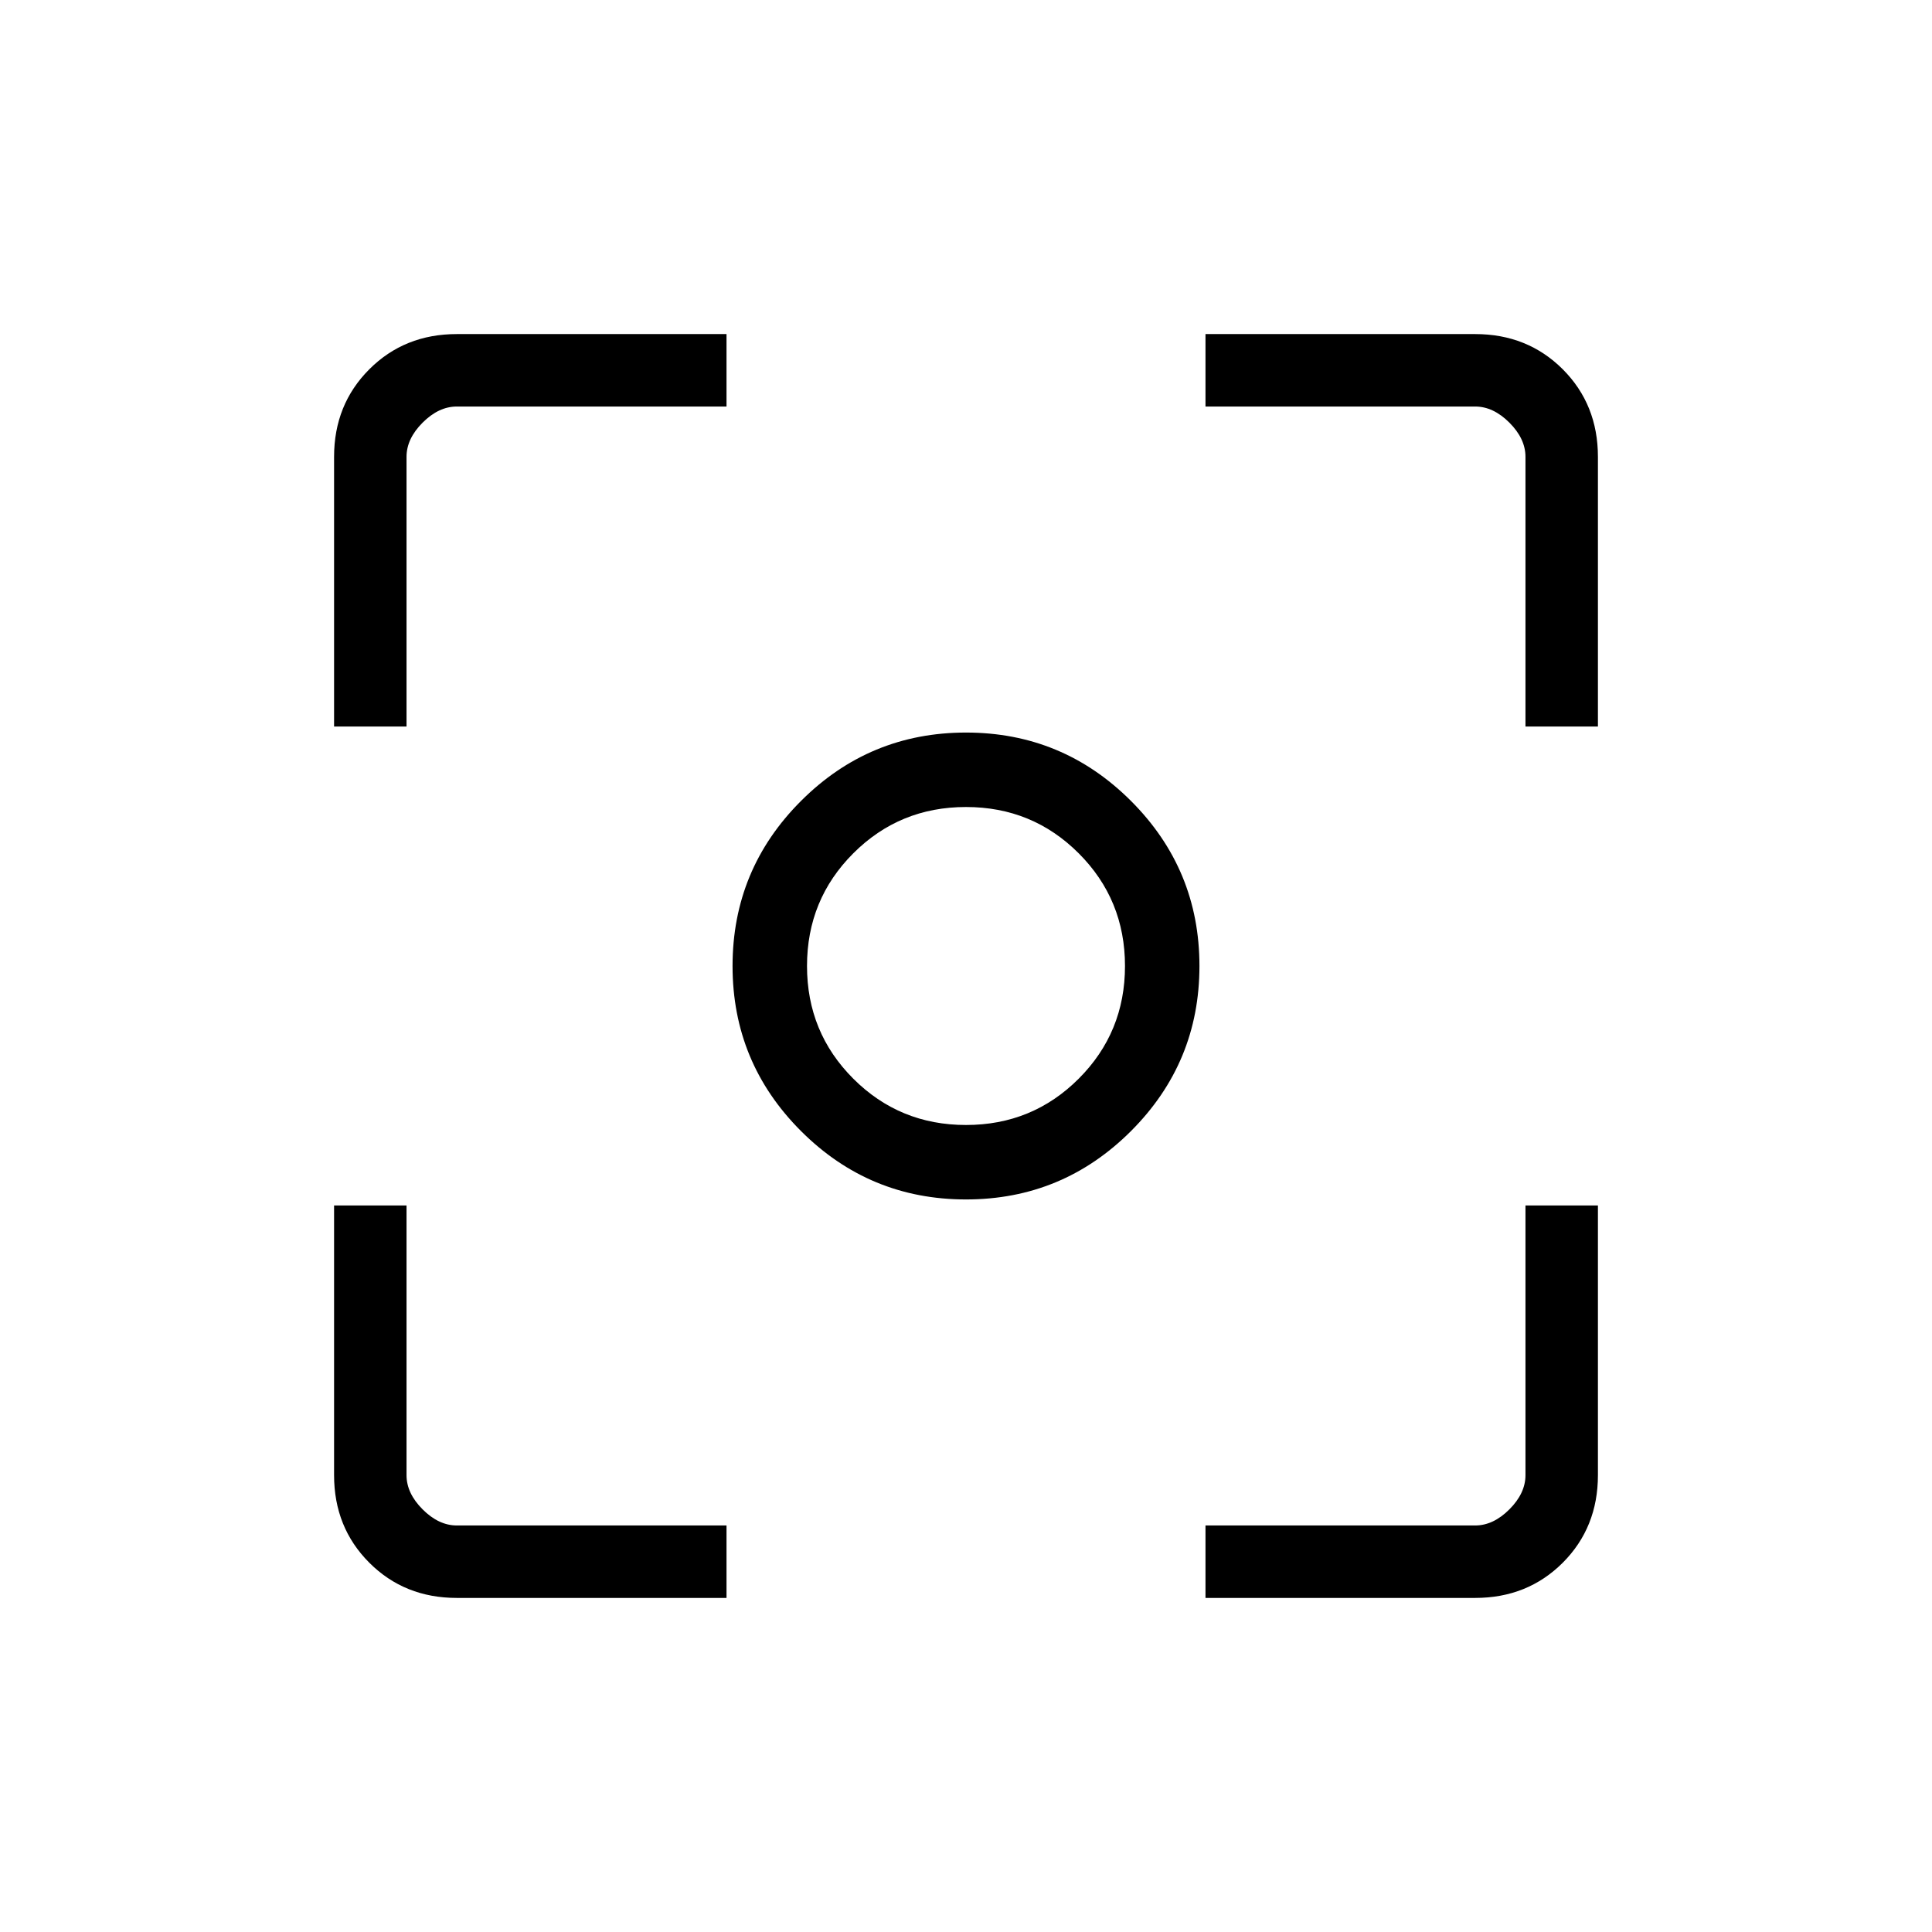 <svg xmlns="http://www.w3.org/2000/svg" height="24" width="24"><path d="M12 14.9Q10.8 14.9 9.95 14.05Q9.1 13.2 9.1 12Q9.1 10.8 9.95 9.95Q10.8 9.1 12 9.1Q13.2 9.1 14.05 9.95Q14.9 10.8 14.9 12Q14.9 13.2 14.05 14.05Q13.2 14.9 12 14.9ZM12 12Q12 12 12 12Q12 12 12 12Q12 12 12 12Q12 12 12 12Q12 12 12 12Q12 12 12 12Q12 12 12 12Q12 12 12 12ZM12 13.975Q12.825 13.975 13.4 13.4Q13.975 12.825 13.975 12Q13.975 11.175 13.4 10.6Q12.825 10.025 12 10.025Q11.175 10.025 10.6 10.6Q10.025 11.175 10.025 12Q10.025 12.825 10.6 13.4Q11.175 13.975 12 13.975ZM4.15 9.025V5.675Q4.15 5.025 4.588 4.587Q5.025 4.15 5.675 4.15H9.025V5.05H5.675Q5.45 5.05 5.25 5.25Q5.05 5.45 5.05 5.675V9.025ZM9.025 19.85H5.675Q5.025 19.85 4.588 19.413Q4.15 18.975 4.15 18.325V14.975H5.05V18.325Q5.05 18.55 5.25 18.75Q5.45 18.95 5.675 18.95H9.025ZM14.975 19.85V18.95H18.325Q18.55 18.95 18.75 18.75Q18.95 18.55 18.95 18.325V14.975H19.85V18.325Q19.85 18.975 19.413 19.413Q18.975 19.85 18.325 19.85ZM18.95 9.025V5.675Q18.95 5.45 18.75 5.25Q18.55 5.05 18.325 5.05H14.975V4.15H18.325Q18.975 4.15 19.413 4.587Q19.85 5.025 19.85 5.675V9.025Z"/></svg>